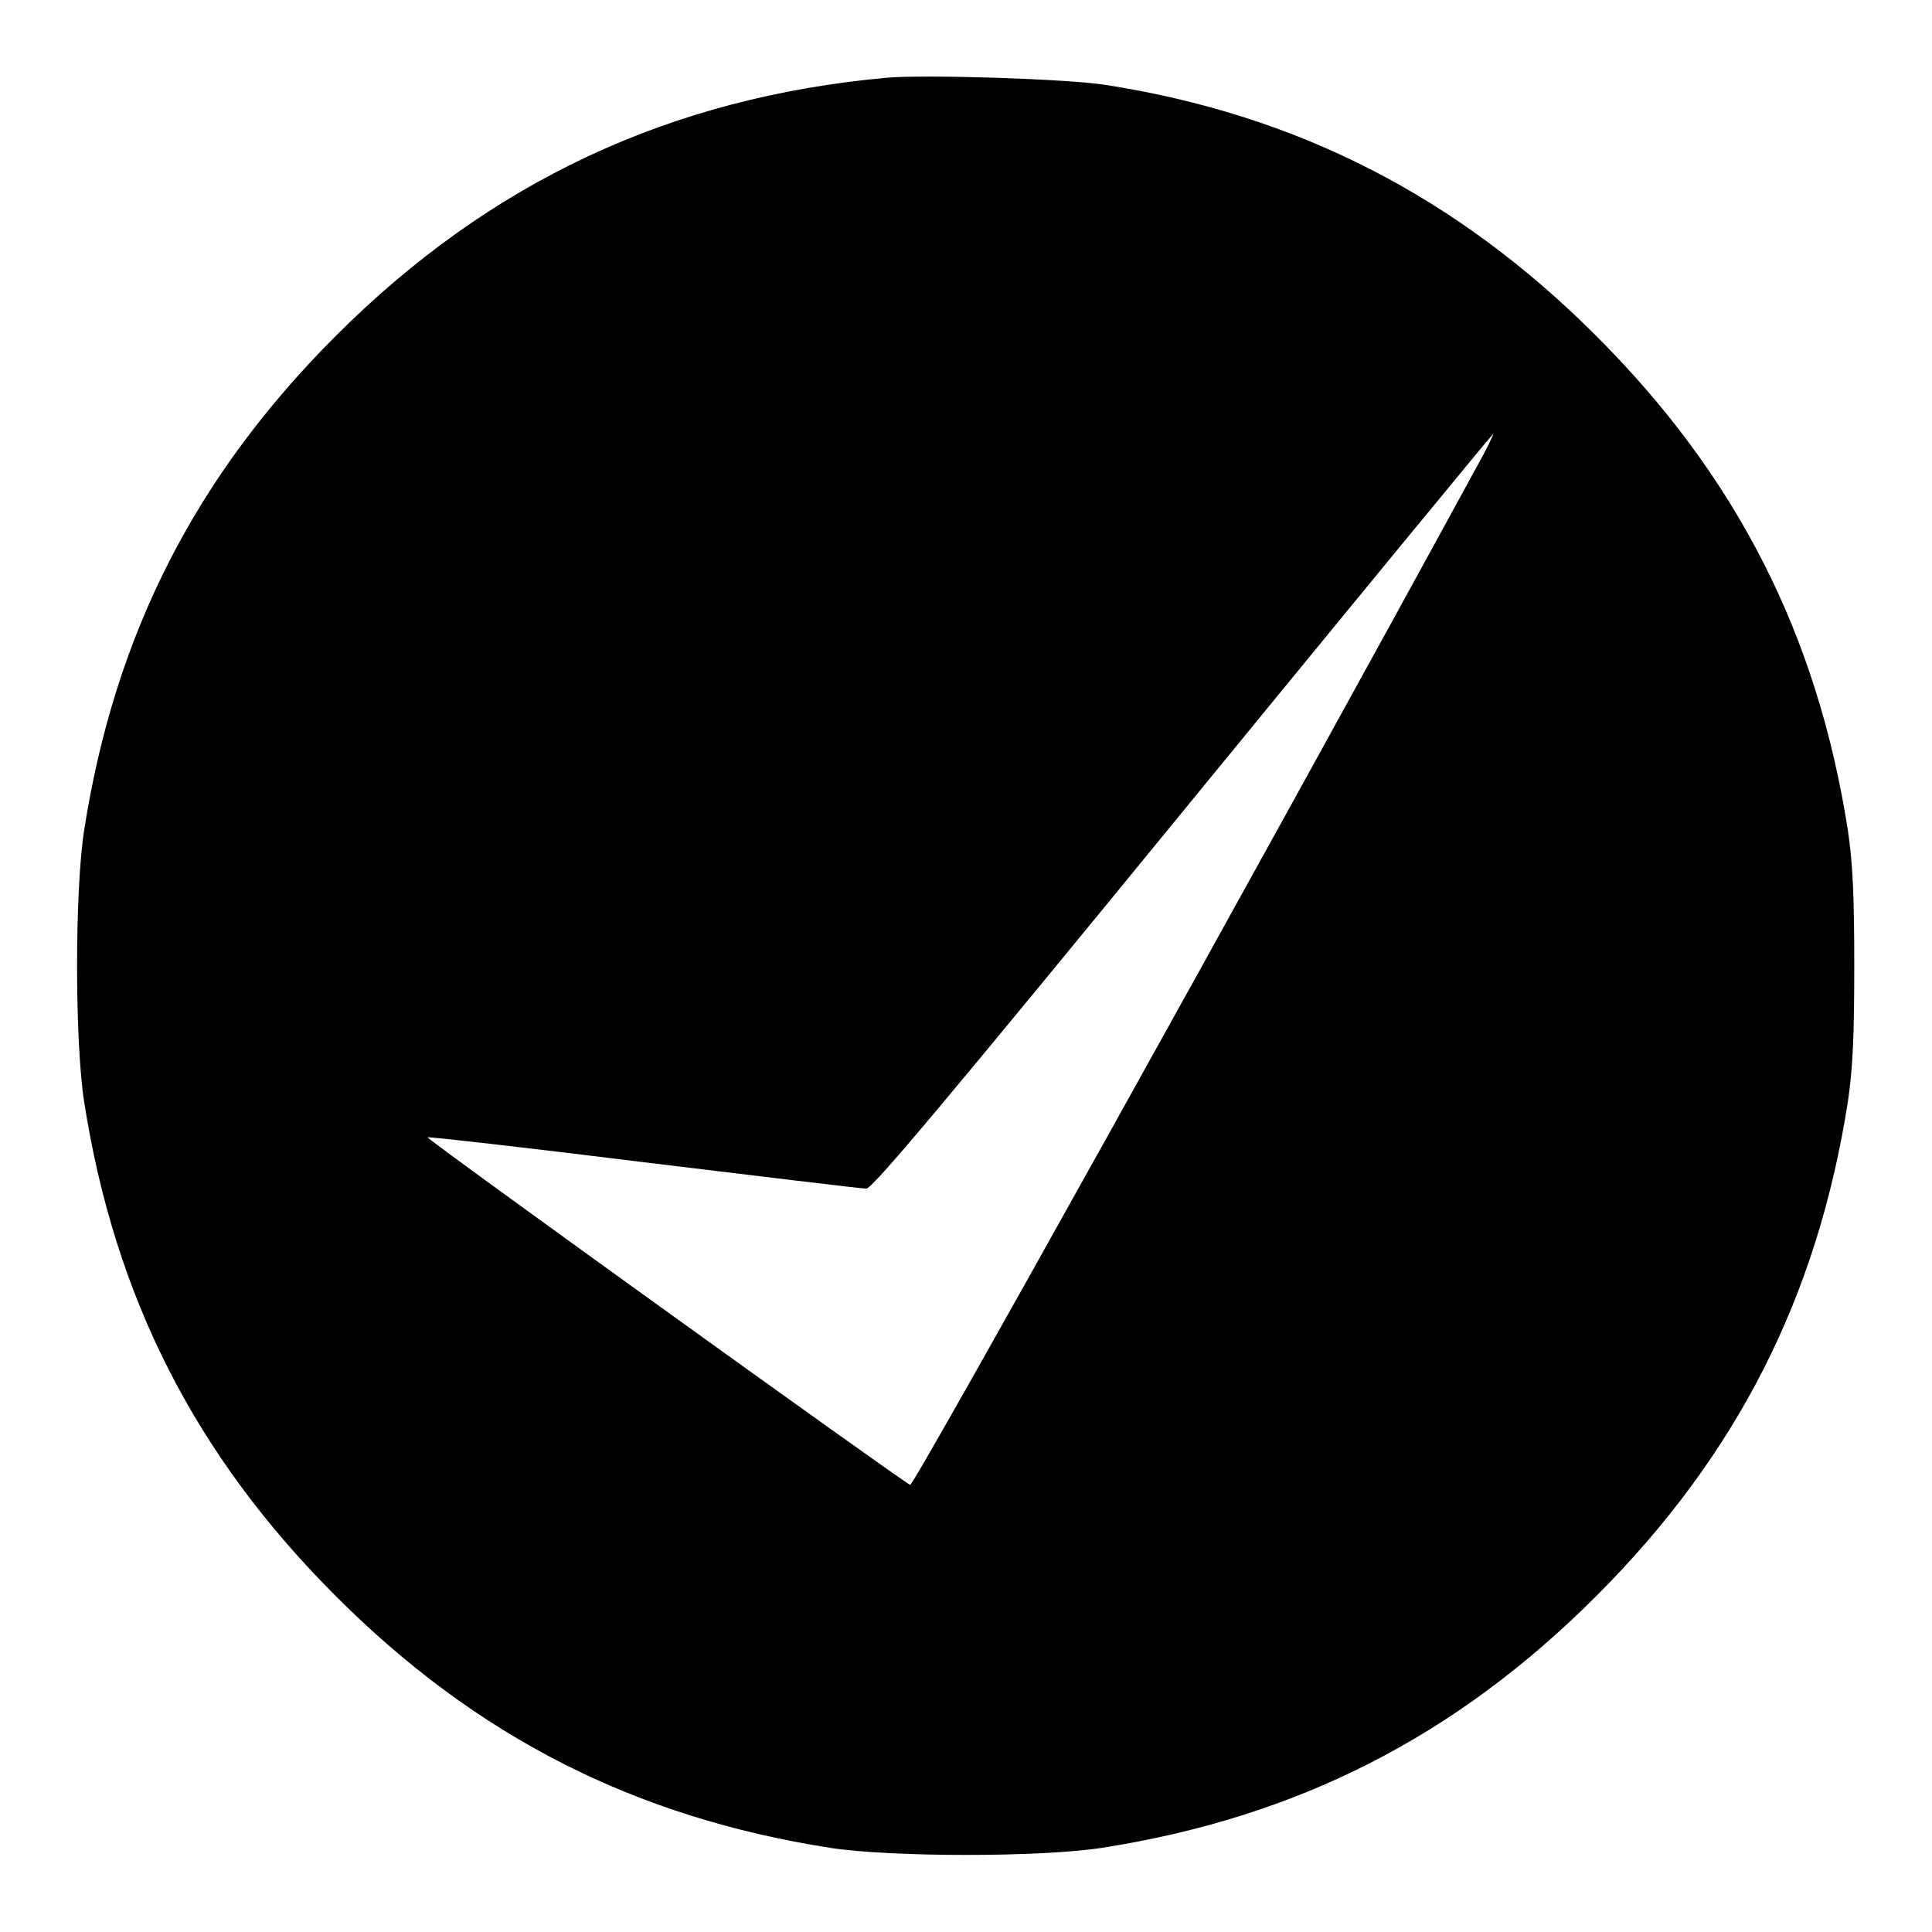 <?xml version="1.0" standalone="no"?>
<!DOCTYPE svg PUBLIC "-//W3C//DTD SVG 20010904//EN"
 "http://www.w3.org/TR/2001/REC-SVG-20010904/DTD/svg10.dtd">
<svg version="1.0" xmlns="http://www.w3.org/2000/svg"
 width="512pt" height="512pt" viewBox="0 0 512 512"
 preserveAspectRatio="xMidYMid meet">

<g transform="translate(0,512) scale(0.1,-0.1)"
fill="#000000" stroke="none">
<path d="M2350 4914 c-574 -52 -1052 -276 -1460 -684 -373 -373 -586 -792
-667 -1310 -25 -162 -25 -558 0 -720 81 -518 294 -937 667 -1310 373 -373 792
-586 1310 -667 162 -25 558 -25 720 0 518 81 937 294 1310 667 373 373 586
792 667 1310 13 87 17 174 17 360 0 186 -4 273 -17 360 -81 518 -294 937 -667
1310 -370 370 -793 586 -1300 665 -101 16 -480 28 -580 19z m1563 -1032 c-589
-1080 -1491 -2700 -1501 -2697 -19 7 -1283 917 -1279 921 2 2 260 -27 573 -66
313 -38 578 -70 590 -70 16 0 219 242 839 1000 450 550 820 1000 822 1000 2 0
-17 -40 -44 -88z"/>
</g>
</svg>
